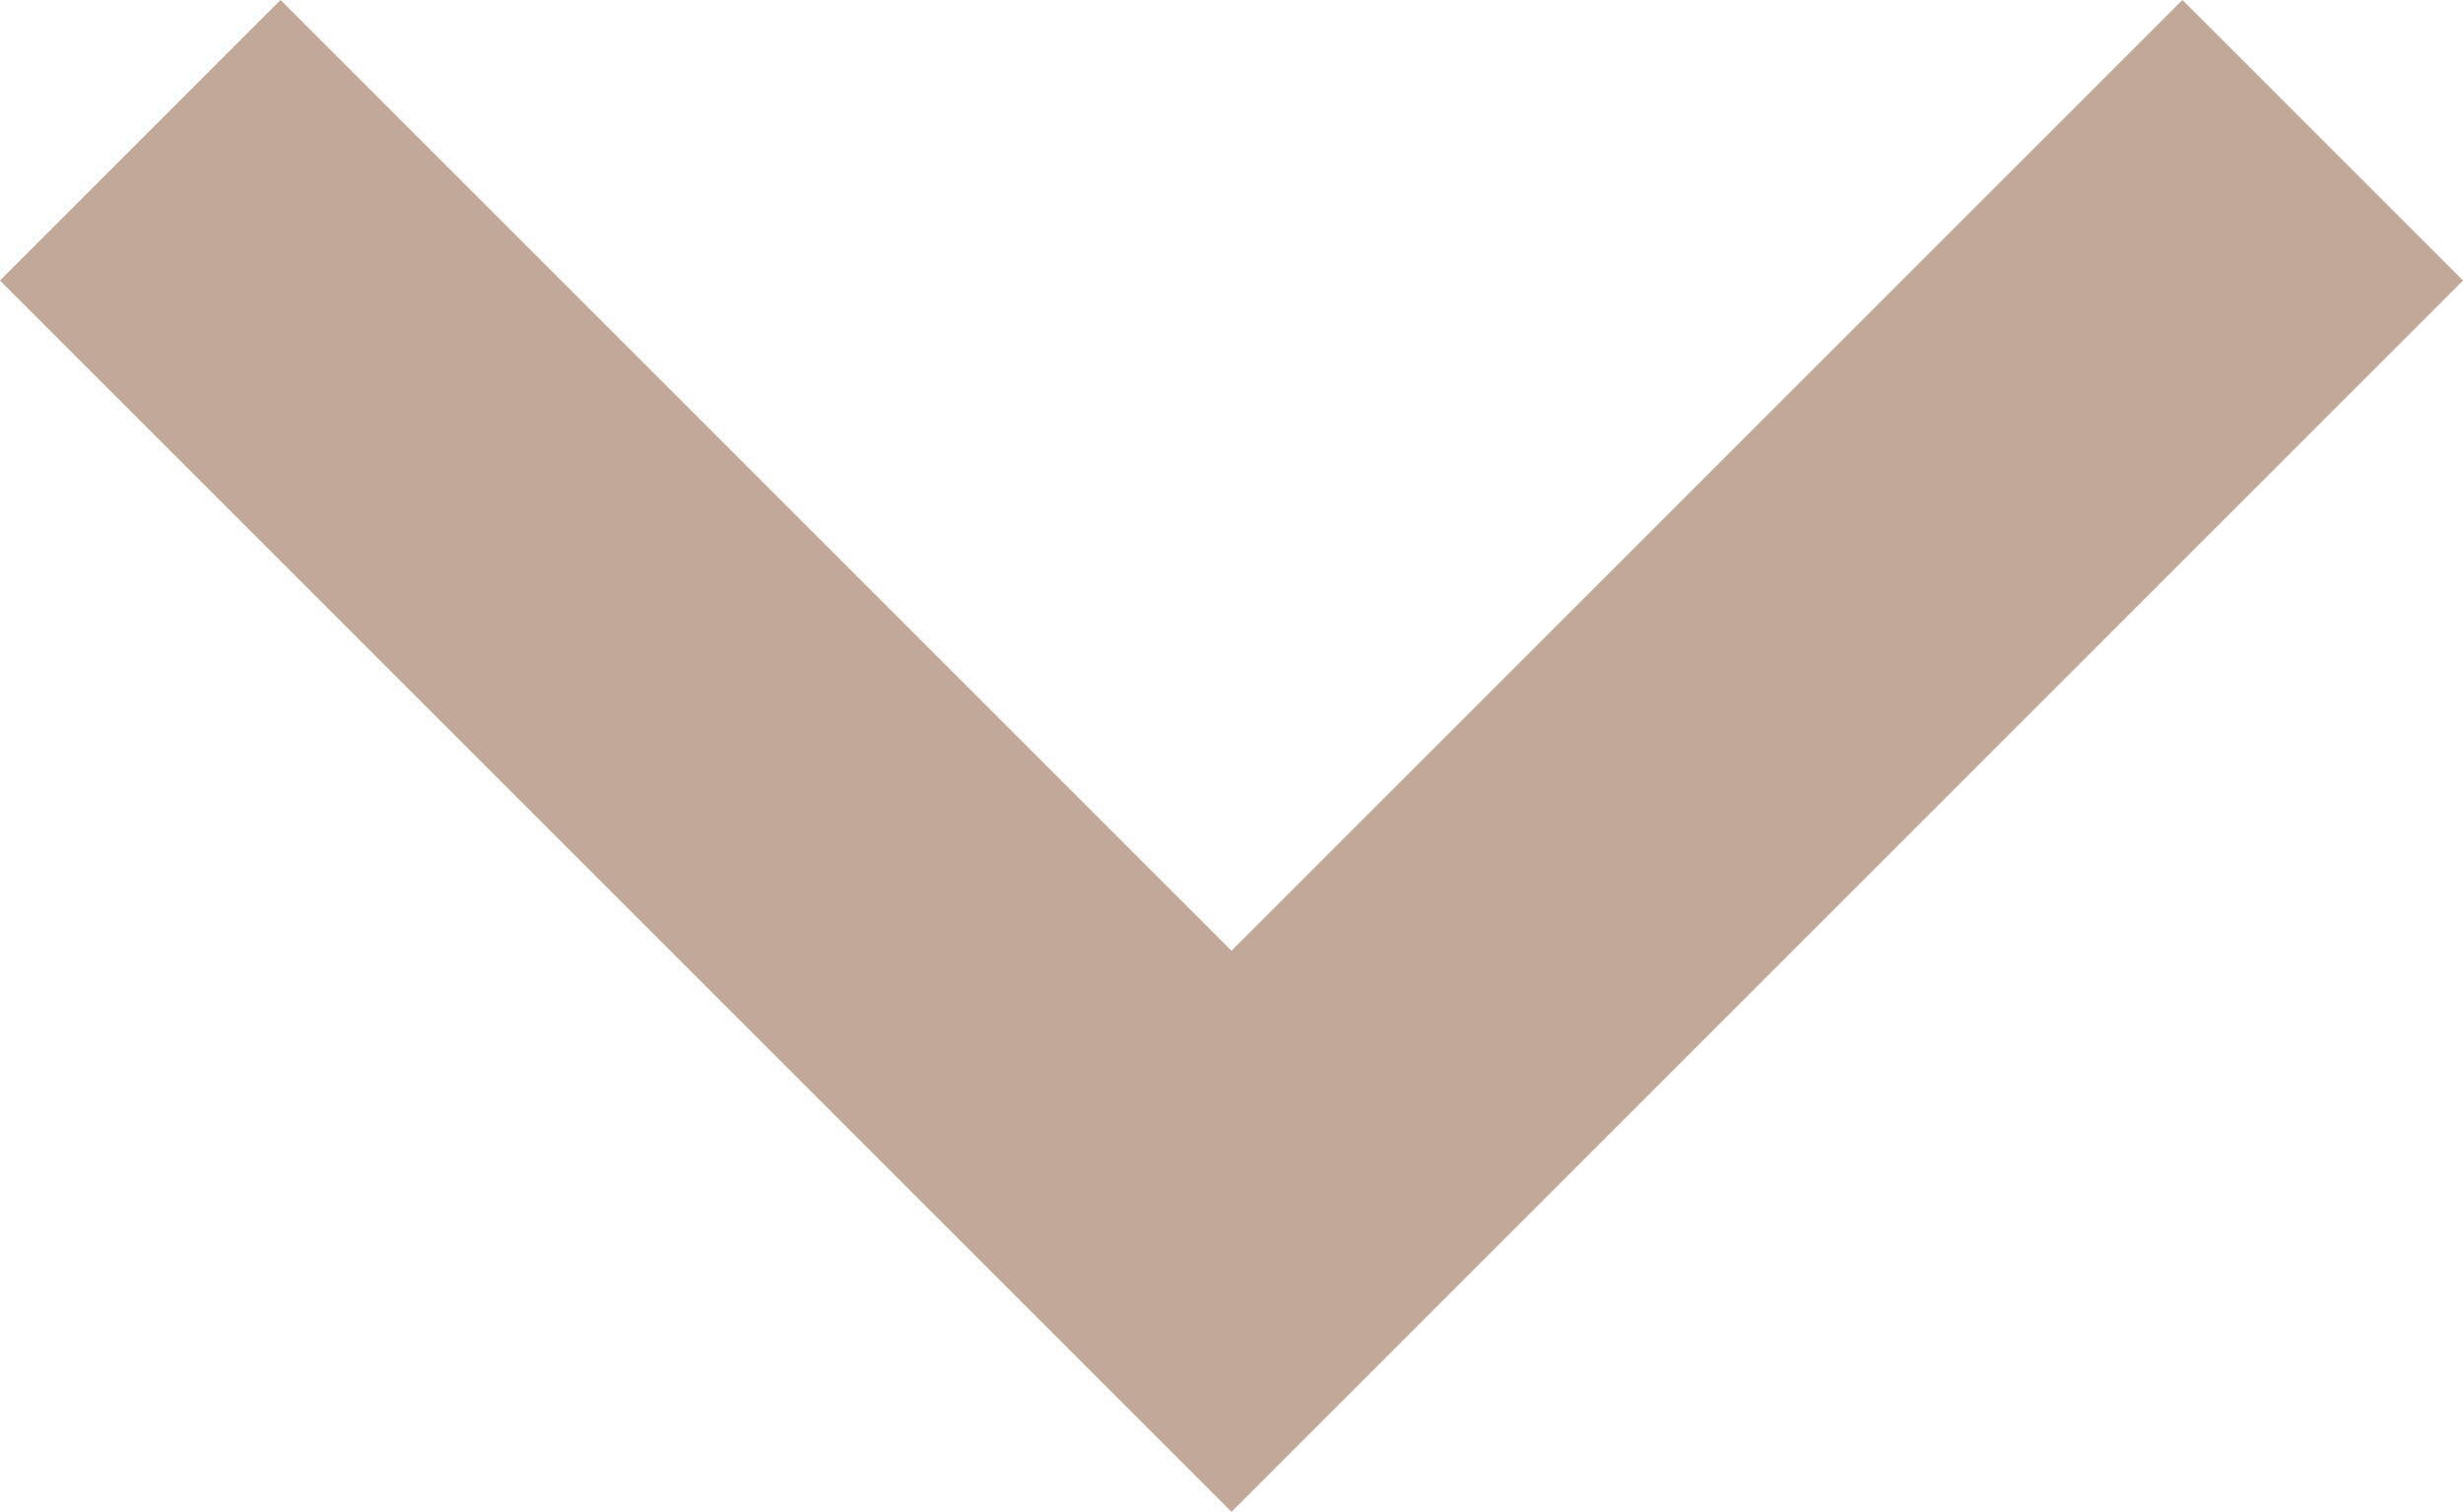 <svg xmlns="http://www.w3.org/2000/svg" width="49.656" height="30.486" viewBox="0 0 49.656 30.486">
  <path id="Path_1026" data-name="Path 1026" d="M22195.285,843.72l22,22,22-22" transform="translate(-22192.457 -840.892)" fill="none" stroke="#c2a898" stroke-width="8"/>
</svg>
